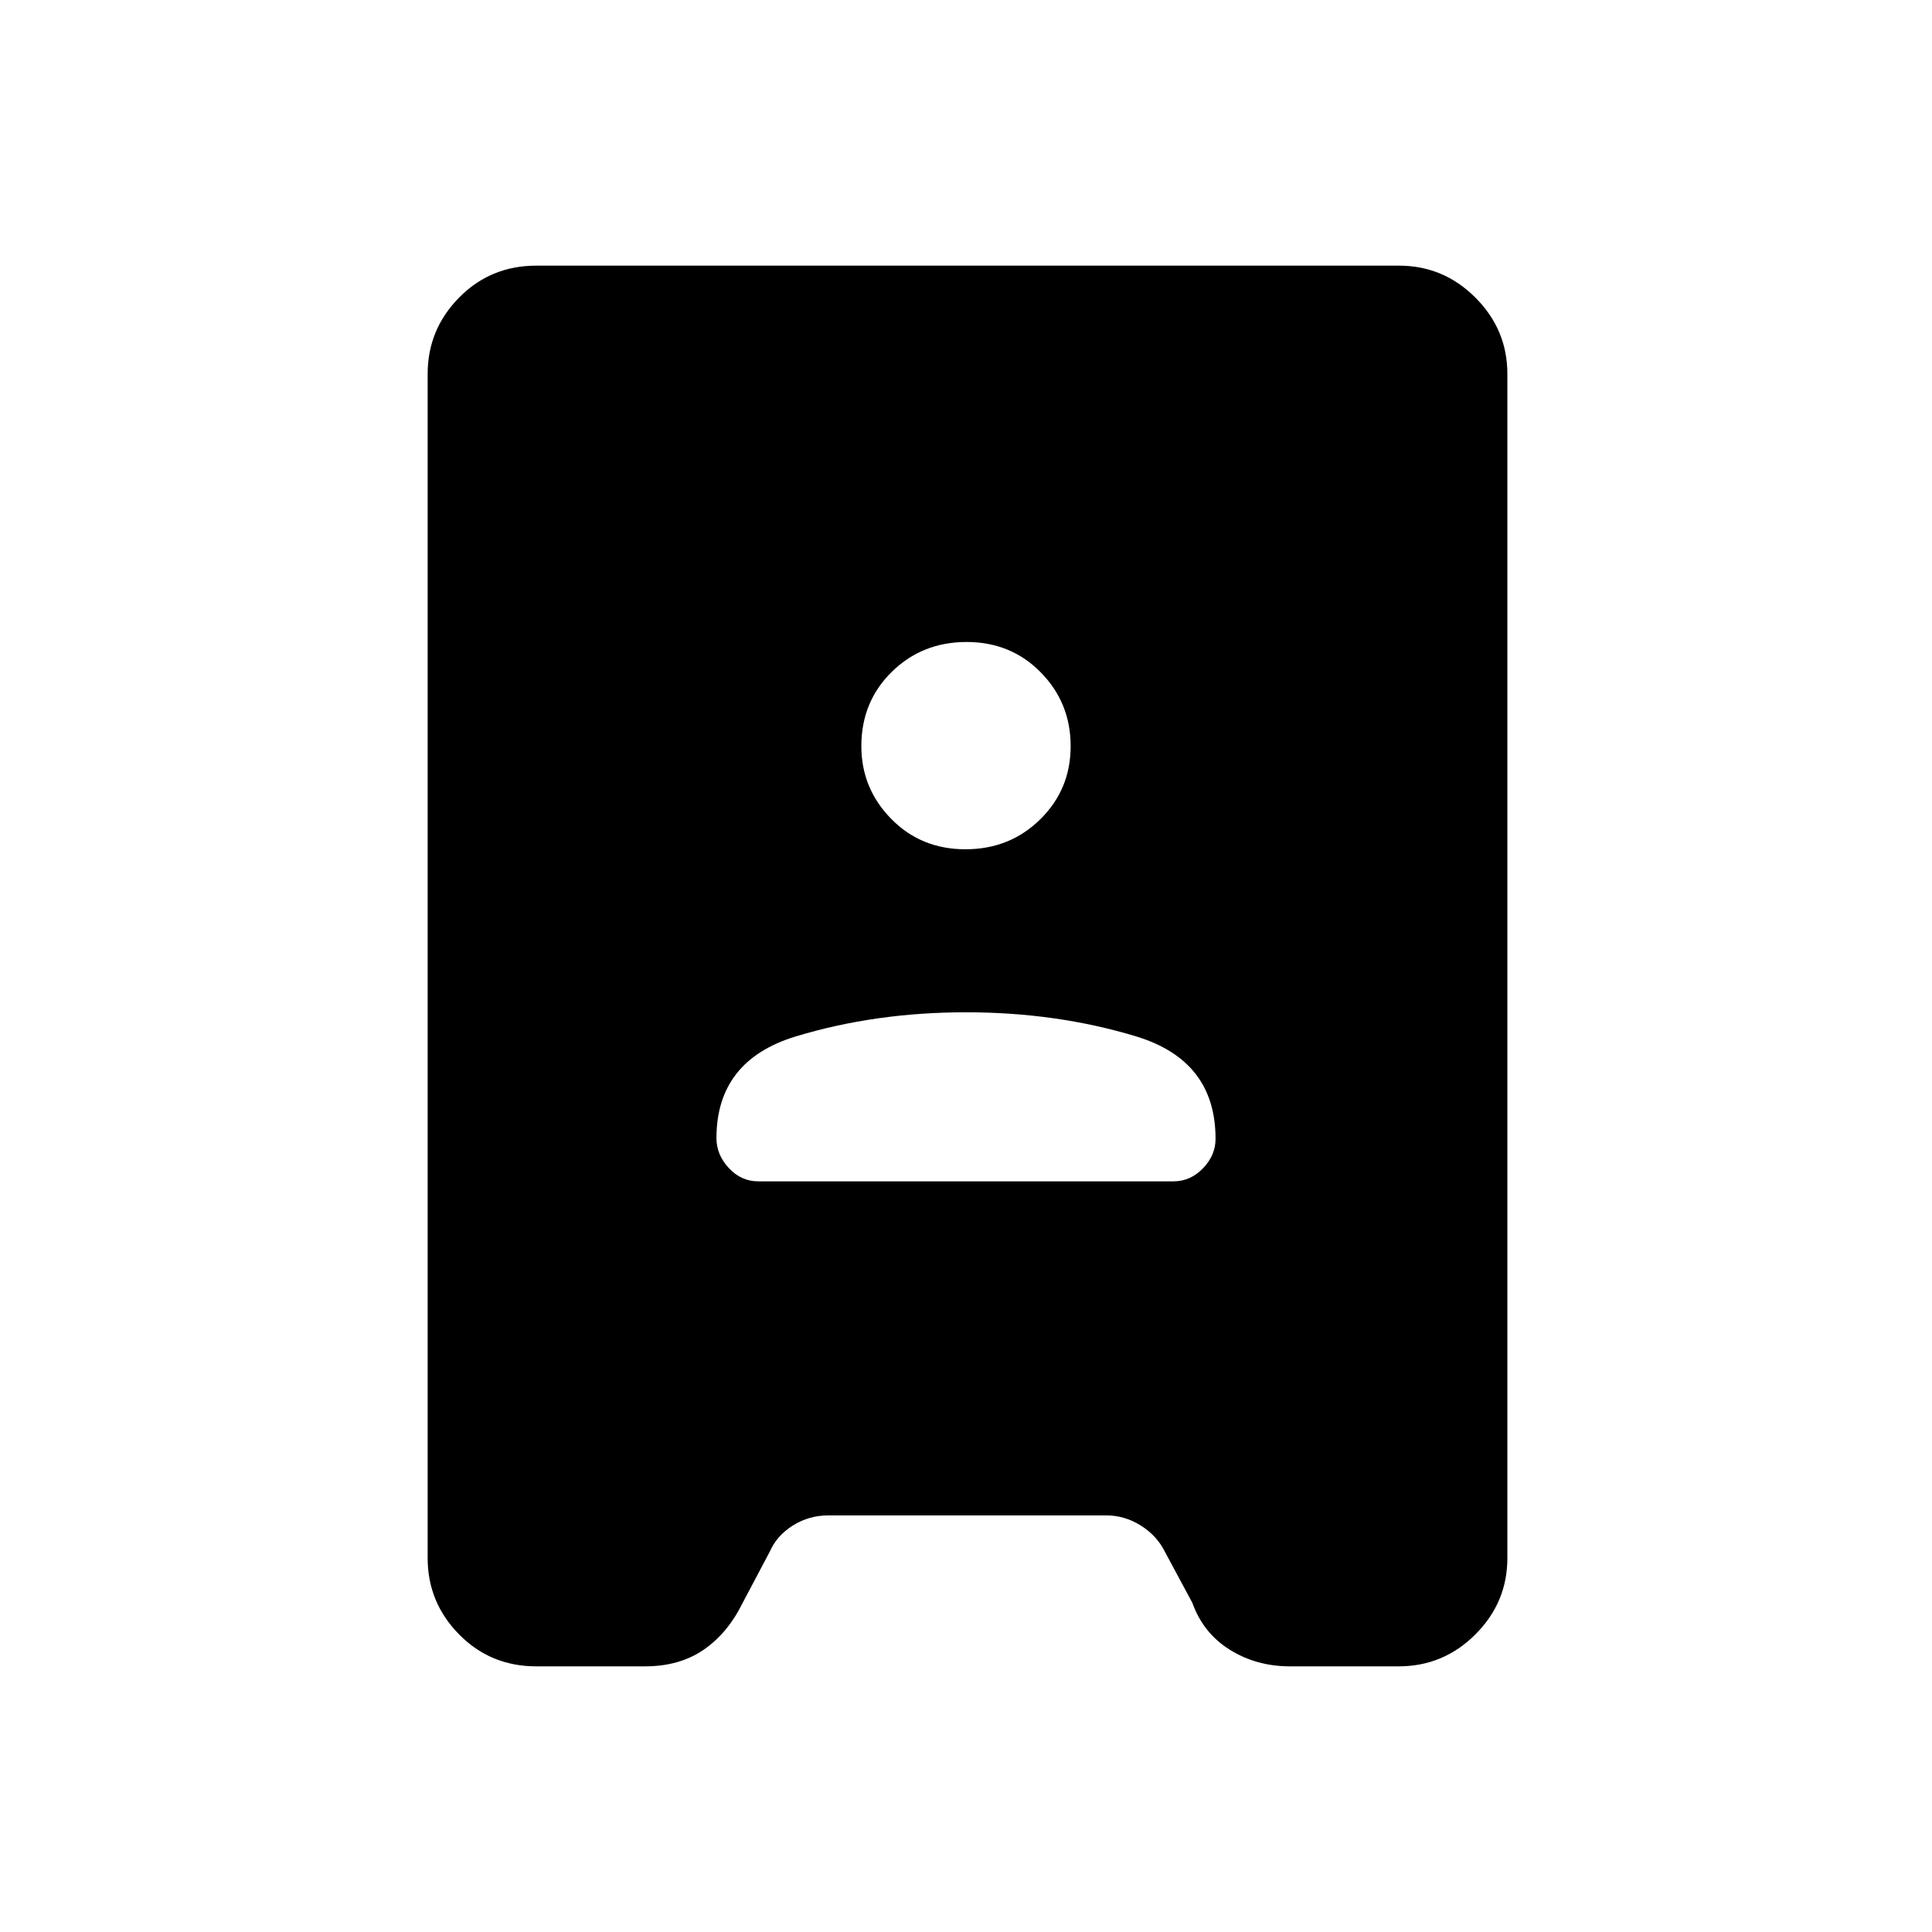 <svg xmlns="http://www.w3.org/2000/svg" height="48" viewBox="0 -960 960 960" width="48"><path d="M266.5-132q-22.77 0-38.39-15.88-15.61-15.88-15.61-37.9v-588.44q0-22.02 15.61-37.9Q243.73-828 266.5-828h428.65q22.09 0 37.97 15.88Q749-796.24 749-774.22v588.44q0 22.02-15.88 37.9Q717.24-132 695-132h-54q-16.68 0-29.91-8.25-13.22-8.25-18.59-23.25L578.8-189q-4-8-12-13t-17-5H411.5q-9.5 0-17.5 5t-11.5 13L369-163.5q-7.37 15-19.36 23.25Q337.65-132 320.5-132h-54Zm110.27-241h206.36q8.39 0 14.63-6.47 6.24-6.46 6.24-14.68 0-38.91-39.5-50.88Q525-457 480-457t-84.5 11.97q-39.5 11.97-39.5 50.6 0 8.2 6.14 14.82 6.14 6.61 14.63 6.61Zm102.94-165q22.05 0 37.17-14.87Q532-567.74 532-589.25q0-21.51-14.83-36.63Q502.35-641 480.29-641q-22.05 0-37.17 14.84Q428-611.32 428-589.25q0 21.01 14.83 36.13Q457.65-538 479.71-538Z"/></svg>